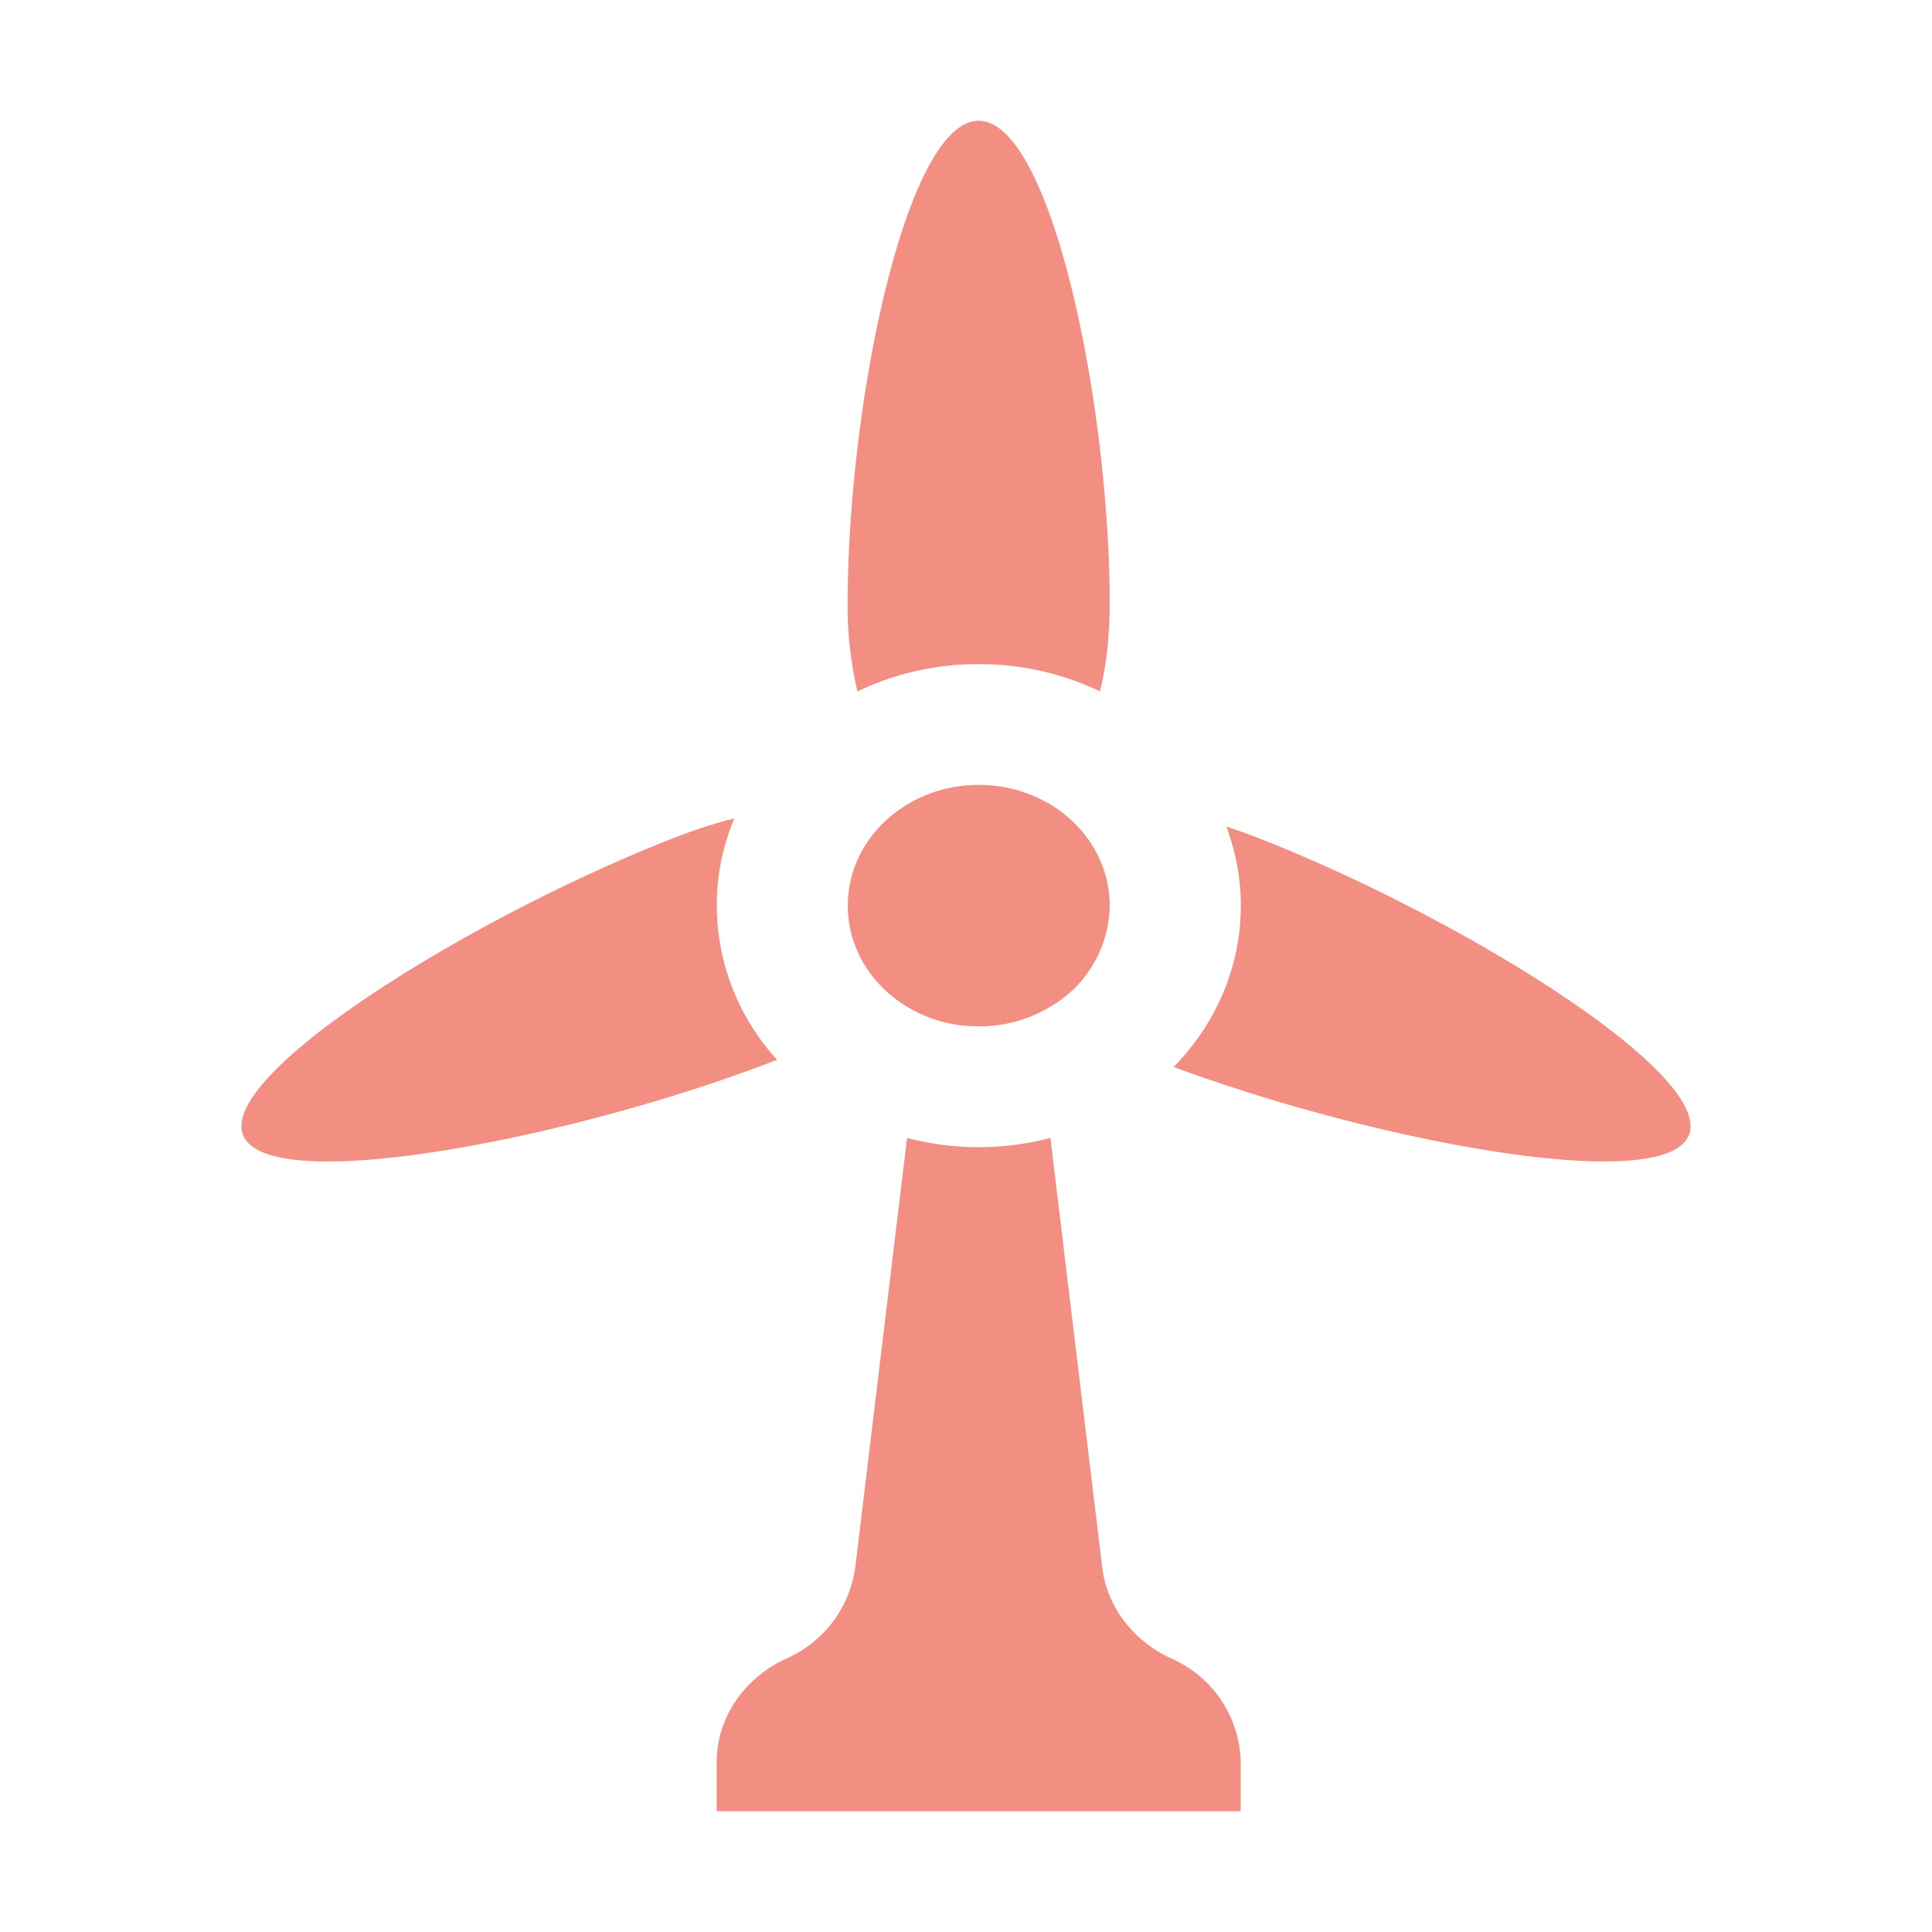 <?xml version="1.0" encoding="UTF-8" standalone="no"?>
<svg
  xmlns="http://www.w3.org/2000/svg"
  version="1.1"
  viewBox="0 0 16 16"
  height="16"
  width="16"
  fill="#f38e82"
  id="WindTurbine_f38e82">
  <path d="M7.02 5c0-1.657.486-4 1.085-4 .6 0 1.085 2.343 1.085 4 0 .277-.03.518-.08.726A2.31 2.31 0 0 0 8.105 5.5a2.31 2.31 0 0 0-1.004.226A3.068 3.068 0 0 1 7.02 5ZM6.082 6.777a4.12 4.12 0 0 0-.487.157c-1.657.643-3.81 1.966-3.578 2.475.233.509 2.762.012 4.419-.632a1.9 1.9 0 0 1-.5-1.277c0-.255.051-.499.146-.723ZM8.016 8.497l.09.003ZM8.016 8.497c-.557-.042-.995-.472-.995-.997 0-.552.485-1 1.085-1 .194 0 .376.047.534.13.05.025.096.054.14.086.25.184.41.466.41.784a.98.98 0 0 1-.468.823 1.138 1.138 0 0 1-.617.177M10.156 6.846c.077.205.12.425.12.654 0 .514-.21.982-.556 1.336 1.654.614 4.037 1.066 4.263.573.232-.51-1.921-1.832-3.578-2.475a4.387 4.387 0 0 0-.248-.088ZM7.512 9.424a2.344 2.344 0 0 0 1.187 0l.429 3.556c.039.324.254.608.57.754a.957.957 0 0 1 .577.86V15h-4.34v-.405c0-.365.224-.698.578-.86a.968.968 0 0 0 .57-.755l.429-3.556Z"></path>
</svg>